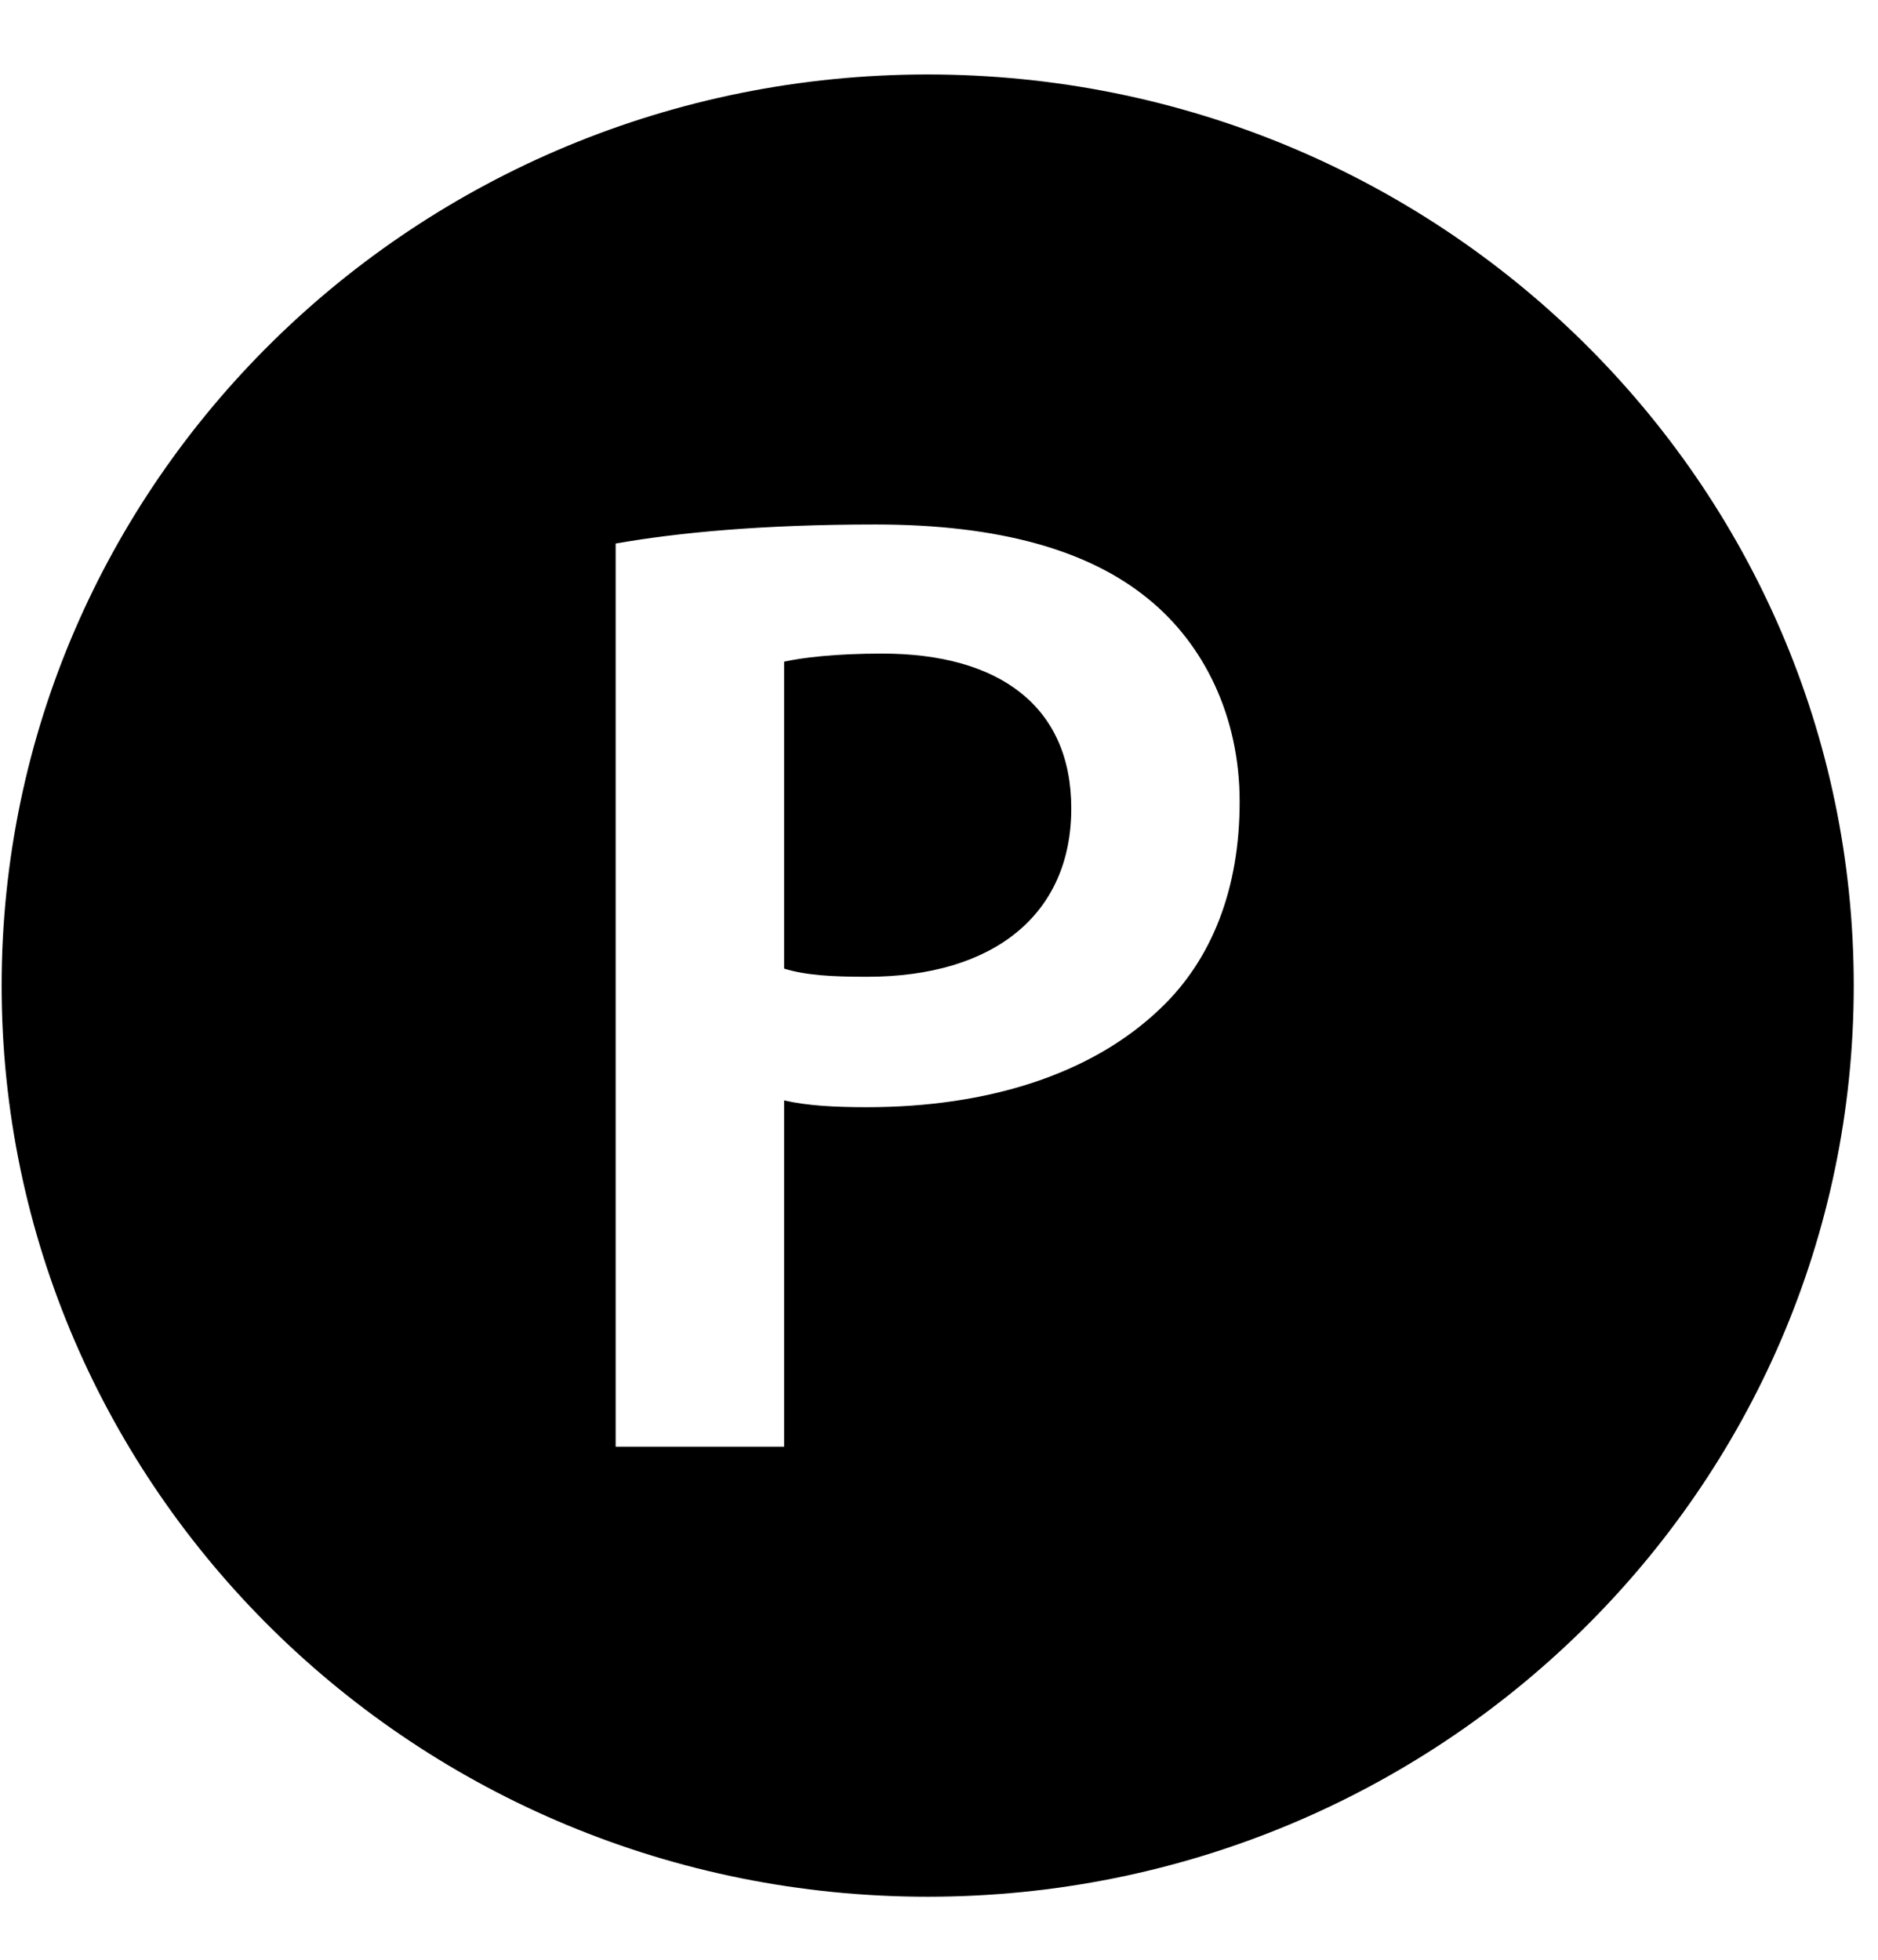 <?xml version="1.0" encoding="UTF-8" standalone="no"?>
<svg width="23px" height="24px" viewBox="0 0 23 24" version="1.1" xmlns="http://www.w3.org/2000/svg" xmlns:xlink="http://www.w3.org/1999/xlink" xmlns:sketch="http://www.bohemiancoding.com/sketch/ns">
    <!-- Generator: Sketch 3.1.1 (8761) - http://www.bohemiancoding.com/sketch -->
    <title>parking6</title>
    <desc>Created with Sketch.</desc>
    <defs></defs>
    <g id="Page-1" stroke="none" stroke-width="1" fill="none" fill-rule="evenodd" sketch:type="MSPage">
        <g id="24-open-table-max-4" sketch:type="MSArtboardGroup" transform="translate(-46, -1647)" fill="#000000">
            <g id="parking6" sketch:type="MSLayerGroup" transform="translate(46, 1648)">
                <g id="Group" sketch:type="MSShapeGroup">
                    <path d="M10.804,7.004 C10.229,7.004 9.823,7.054 9.603,7.103 L9.603,10.862 C9.874,10.945 10.195,10.962 10.618,10.962 C12.173,10.962 13.12,10.197 13.12,8.9 C13.12,7.652 12.24,7.004 10.804,7.004 L10.804,7.004 Z" id="Shape"></path>
                    <path d="M11.361,-0.088 C5.098,-0.088 0.02,4.907 0.02,11.07 C0.02,17.232 5.098,22.228 11.361,22.228 C17.624,22.228 22.703,17.232 22.703,11.07 C22.703,4.908 17.624,-0.088 11.361,-0.088 L11.361,-0.088 Z M14.218,11.344 C13.373,12.16 12.089,12.559 10.618,12.559 C10.229,12.559 9.89,12.542 9.603,12.476 L9.603,16.717 L7.54,16.717 L7.54,5.656 C8.301,5.523 9.332,5.423 10.72,5.423 C12.24,5.423 13.339,5.739 14.066,6.337 C14.742,6.887 15.182,7.768 15.182,8.816 C15.183,9.881 14.844,10.746 14.218,11.344 L14.218,11.344 Z" id="Shape"></path>
                </g>
            </g>
        </g>
    </g>
</svg>